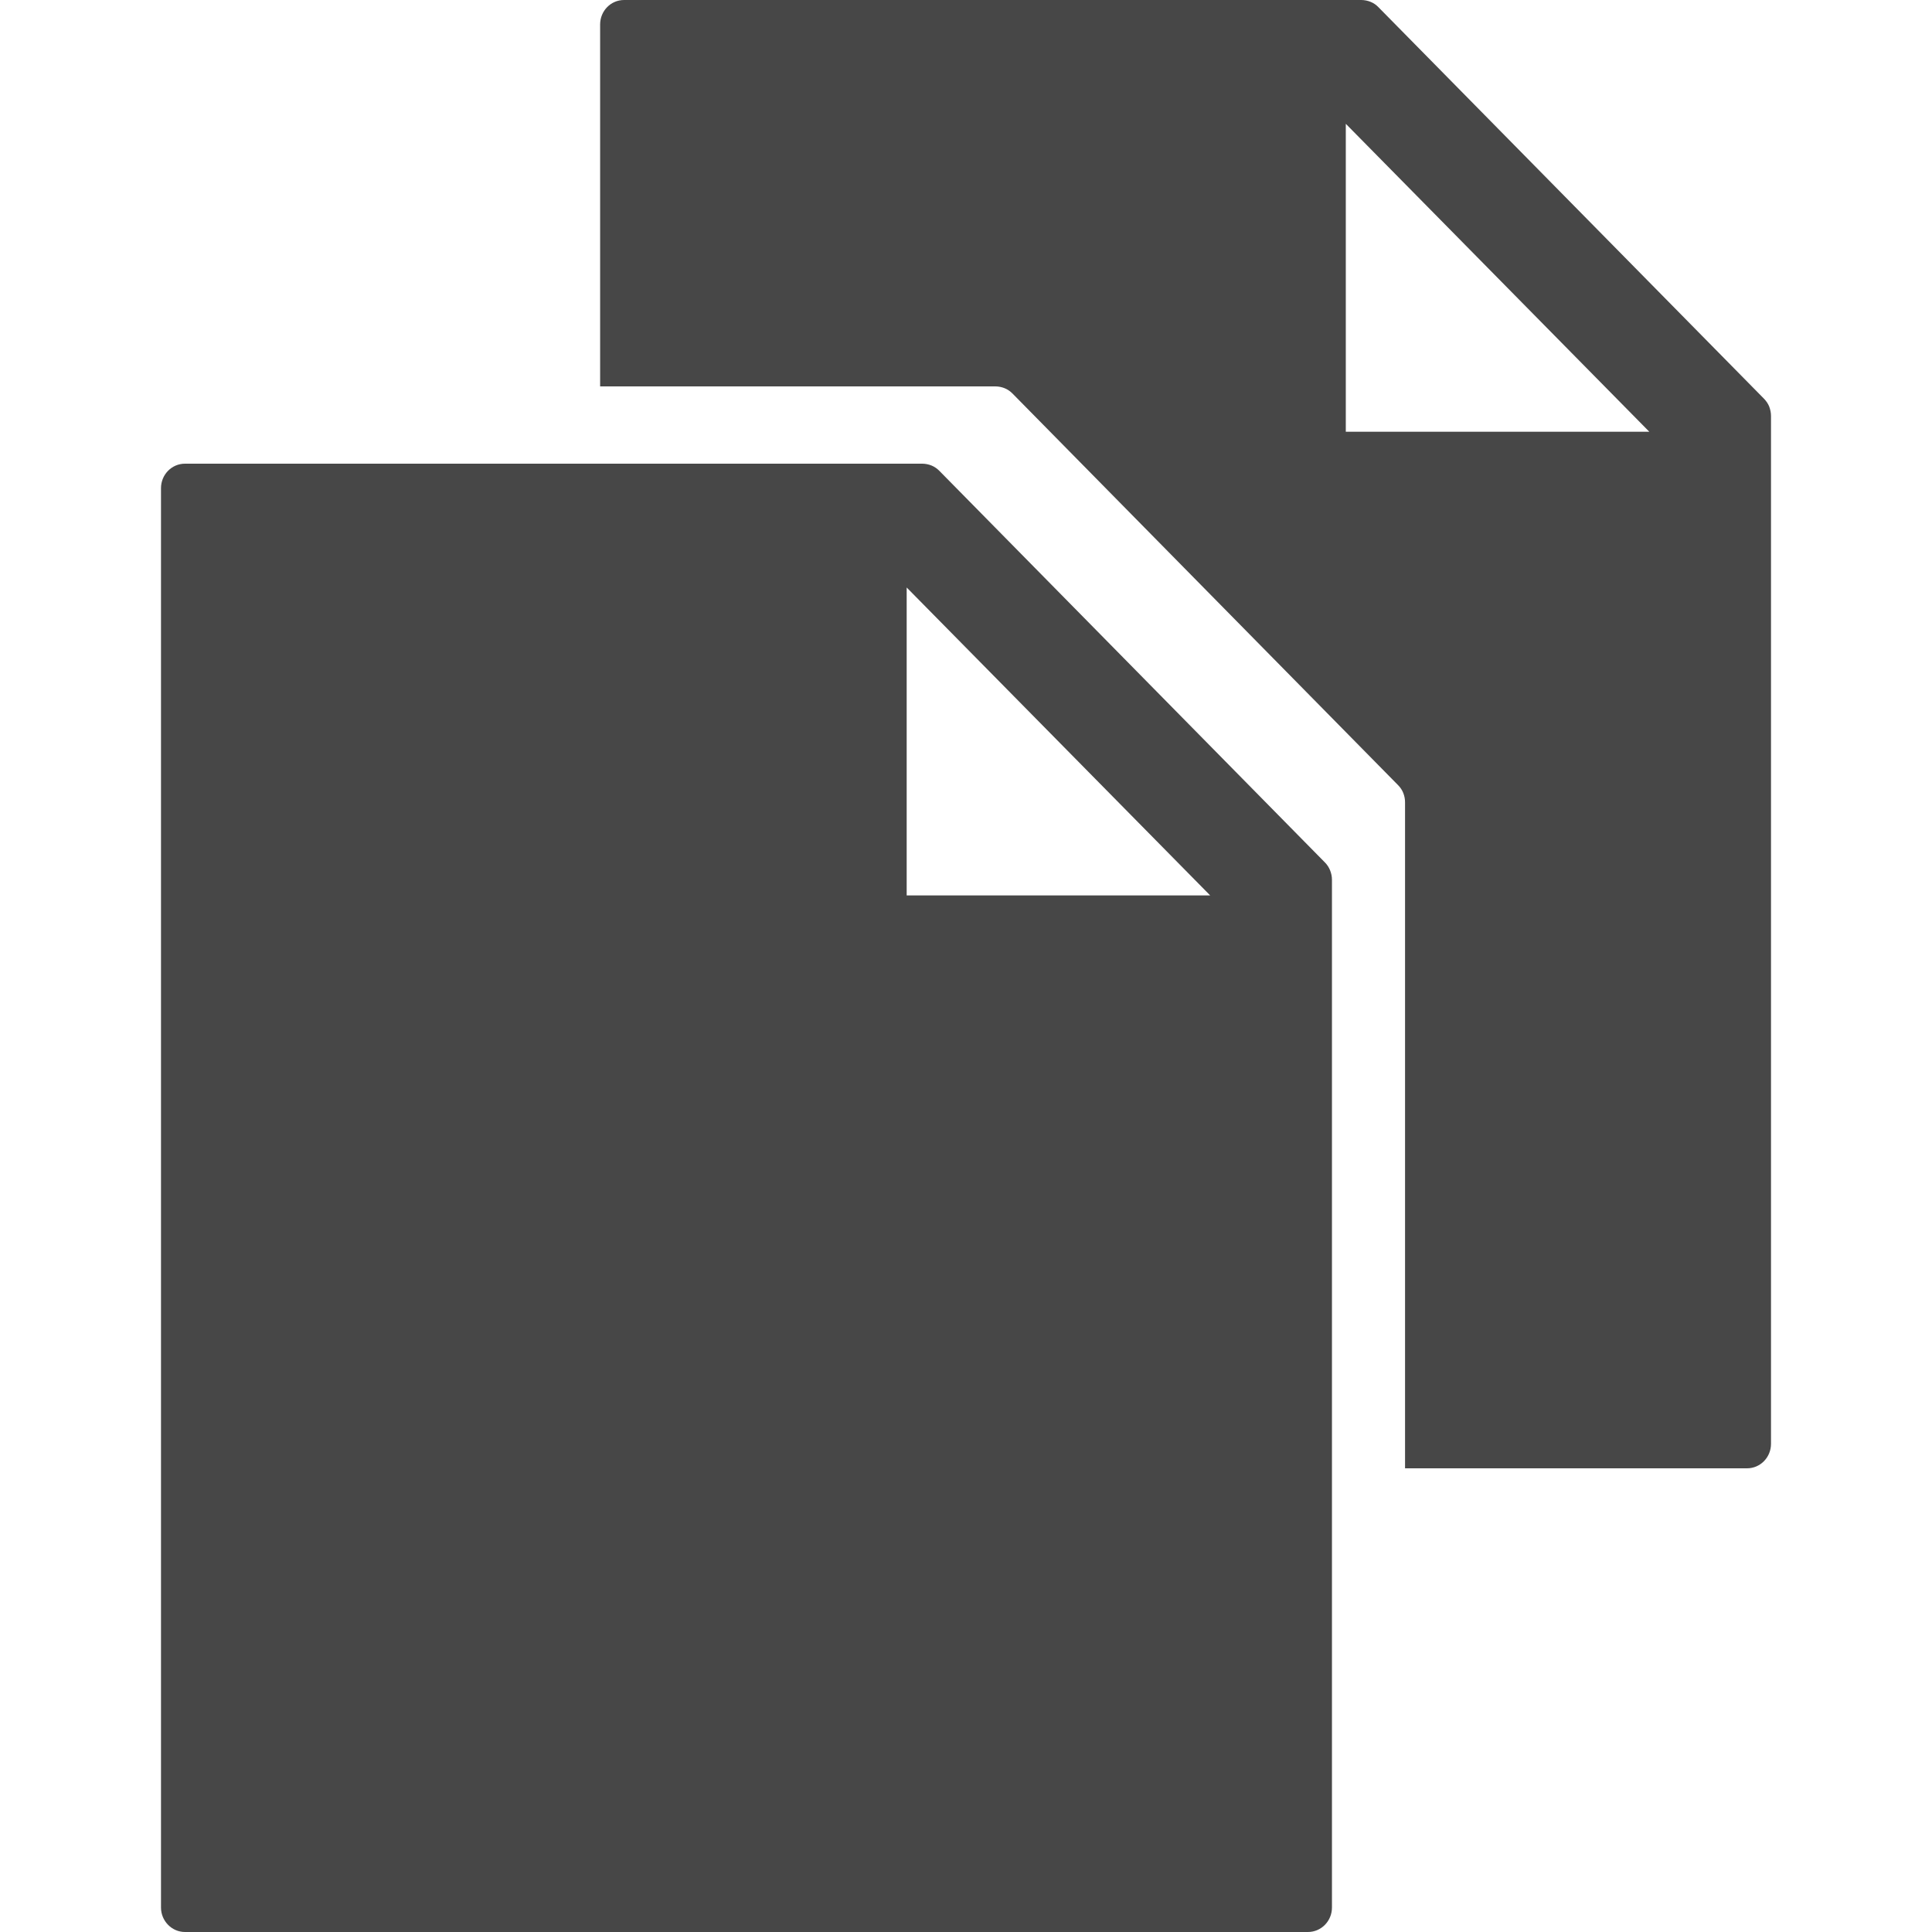 <svg width="24" height="24" viewBox="0 0 24 24" fill="none" xmlns="http://www.w3.org/2000/svg">
<g id="Fill=True">
<g id="Vector">
<path fill-rule="evenodd" clip-rule="evenodd" d="M7.455 0.304V4.8H12.364C12.404 4.8 12.444 4.808 12.481 4.823C12.518 4.838 12.55 4.861 12.578 4.889L17.367 9.753C17.395 9.781 17.417 9.813 17.432 9.851C17.447 9.889 17.454 9.927 17.454 9.968V18.24H21.702C21.868 18.24 22 18.103 22 17.936V5.168C22 5.127 21.992 5.089 21.978 5.051C21.963 5.013 21.94 4.981 21.913 4.953L17.123 0.089C17.096 0.061 17.064 0.038 17.026 0.023C16.989 0.008 16.949 0 16.909 0H7.753C7.586 0 7.455 0.137 7.455 0.304ZM16.718 1.538L20.488 5.363H16.718V1.538Z" fill="#474747"/>
<path fill-rule="evenodd" clip-rule="evenodd" d="M2 23.696V6.064C2 5.897 2.132 5.76 2.298 5.76H11.455C11.495 5.76 11.534 5.768 11.572 5.783C11.609 5.798 11.641 5.821 11.669 5.849L16.458 10.713C16.486 10.741 16.508 10.774 16.523 10.812C16.538 10.85 16.546 10.887 16.546 10.928V23.696C16.546 23.863 16.414 24 16.247 24H2.298C2.134 24 2 23.863 2 23.696ZM15.033 11.123L11.263 7.298V11.123H15.033Z" fill="#474747"/>
</g>
</g>
</svg>

